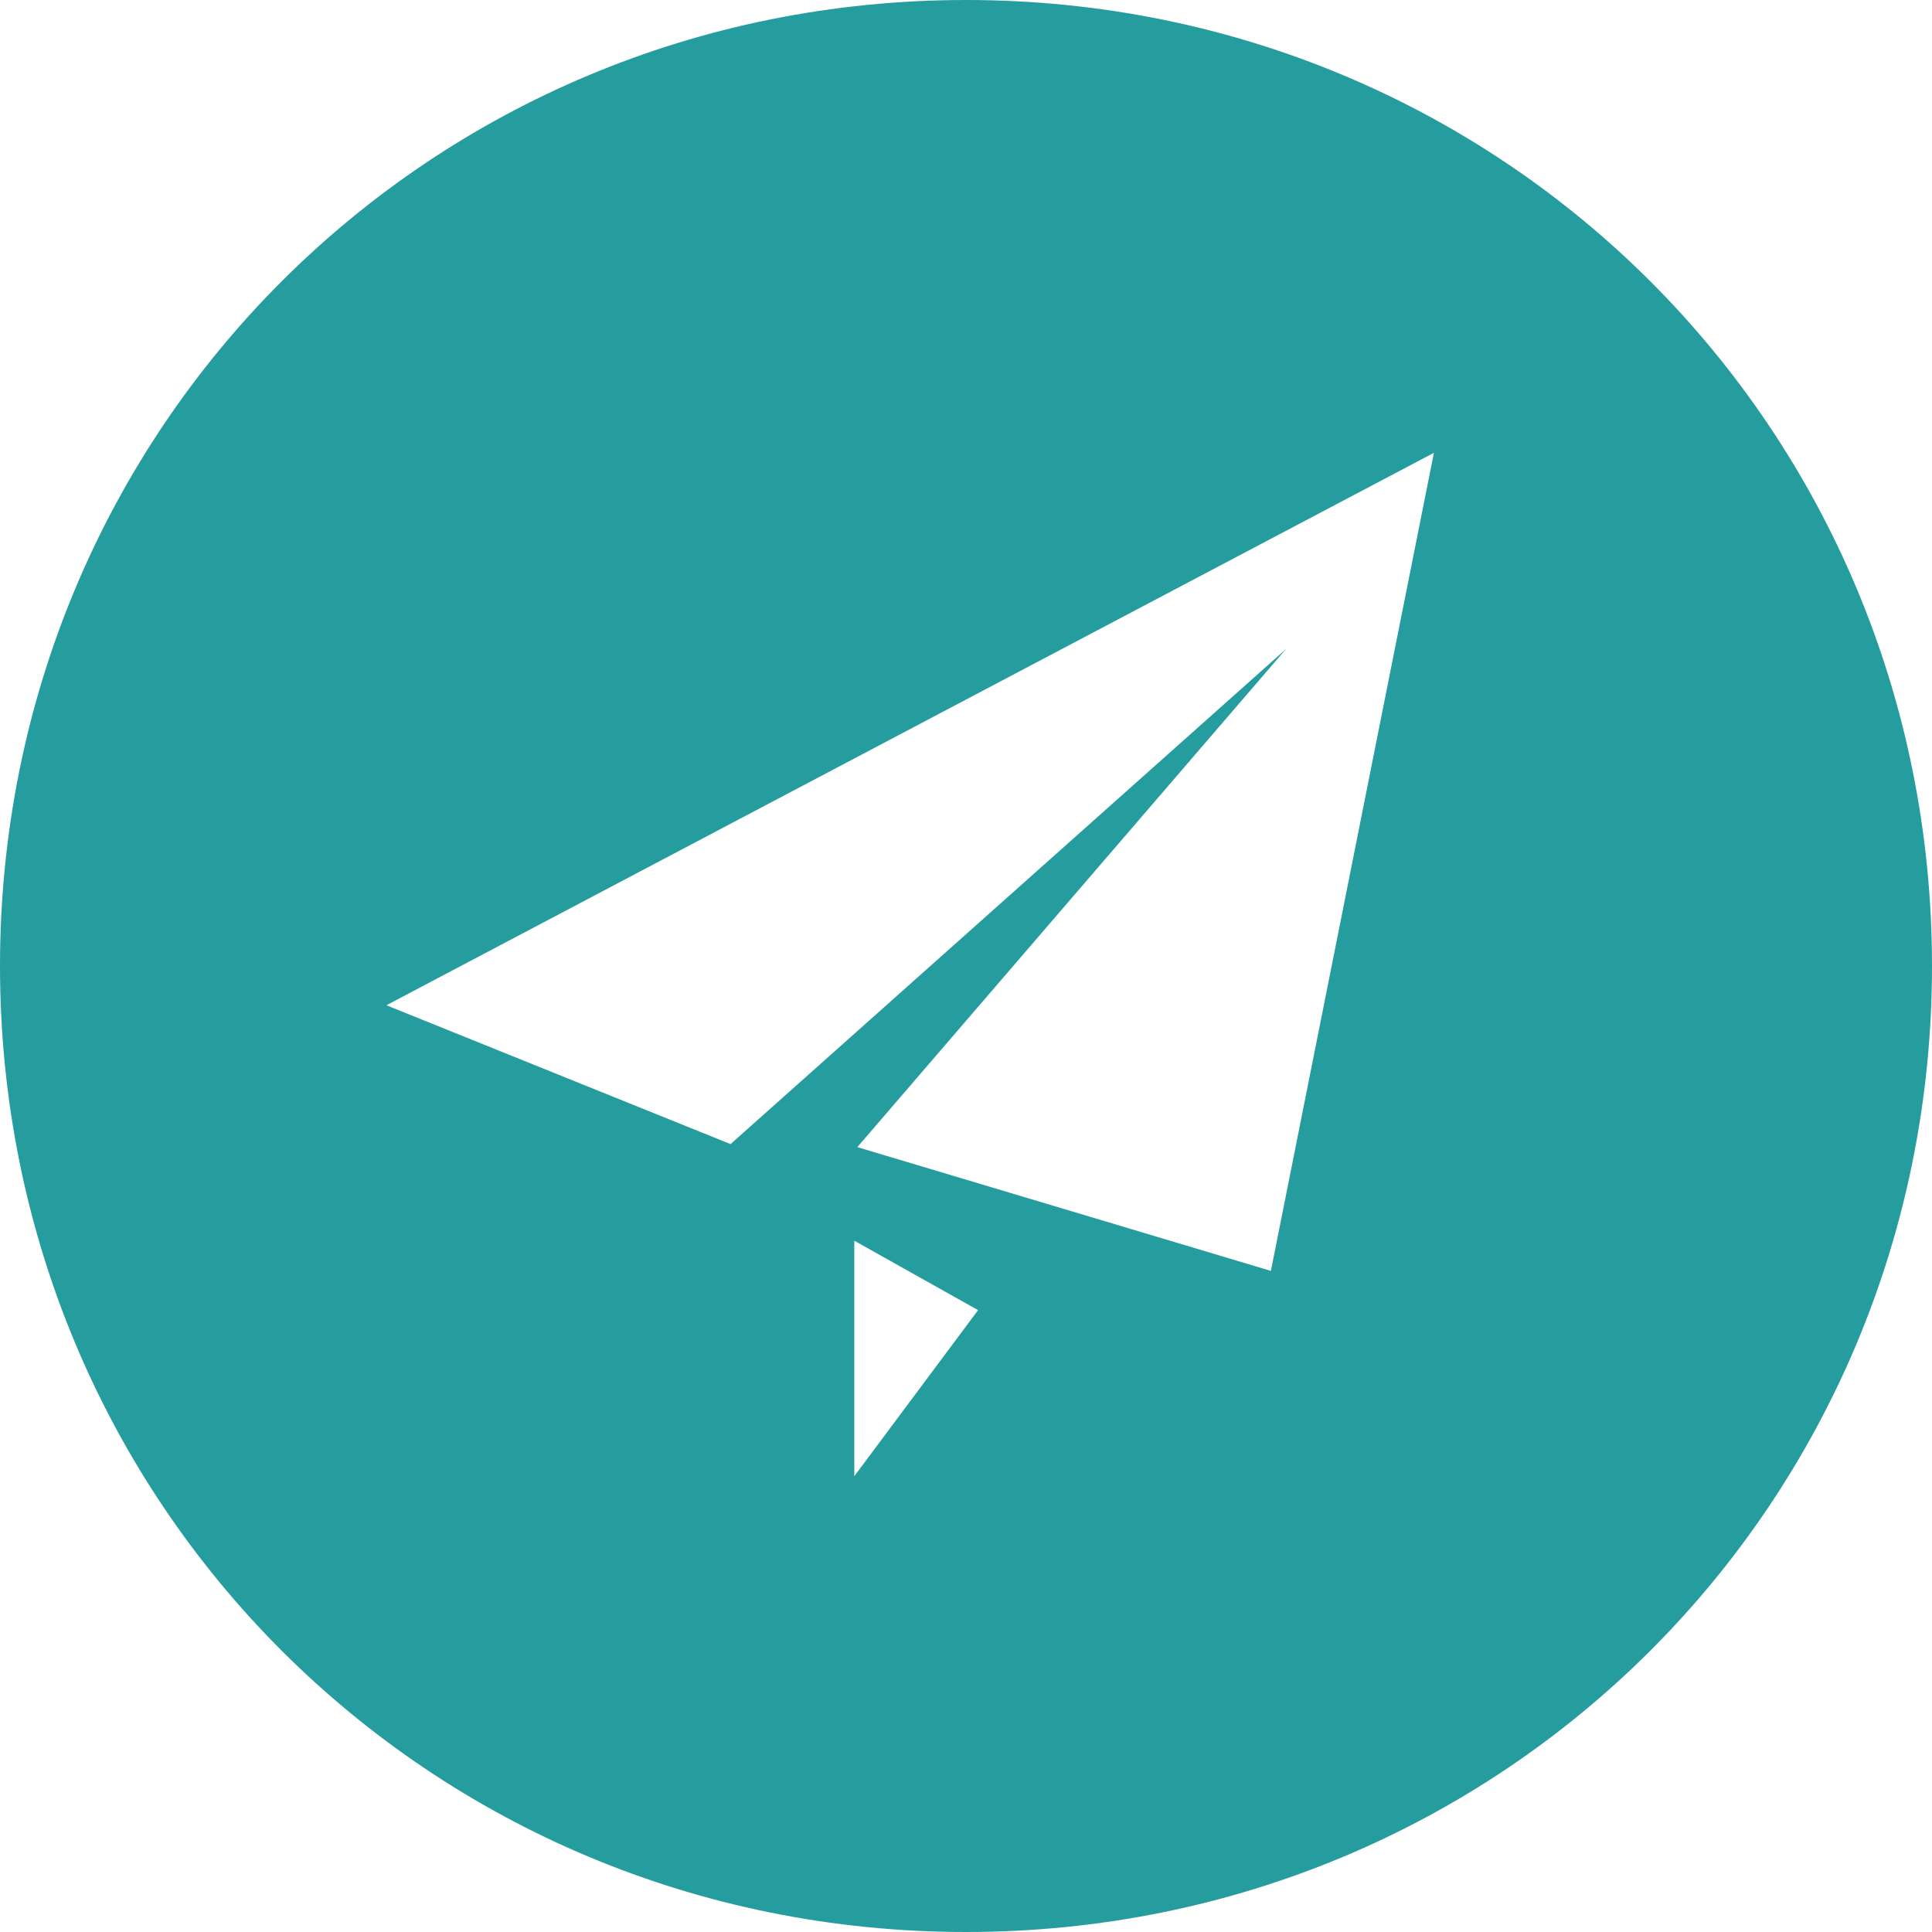 <?xml version="1.0" encoding="UTF-8"?>
<svg width="16px" height="16px" viewBox="0 0 16 16" version="1.1" xmlns="http://www.w3.org/2000/svg" xmlns:xlink="http://www.w3.org/1999/xlink">
    <!-- Generator: Sketch 52.2 (67145) - http://www.bohemiancoding.com/sketch -->
    <title>发布</title>
    <desc>Created with Sketch.</desc>
    <g id="页面-1" stroke="none" stroke-width="1" fill="none" fill-rule="evenodd">
        <g id="任务管理" transform="translate(-1207, -340)" fill="#259D9E" fill-rule="nonzero">
            <g id="分组-5" transform="translate(1207, 340)">
                <g id="发布">
                    <path d="M8,0 C3.55,0 0,3.55 0,8 C0,12.45 3.55,16 8,16 C12.45,16 16,12.45 16,8 C16,3.55 12.45,0 8,0 Z M7.075,12.225 L7.075,10.275 L8.1,10.85 L7.075,12.225 Z M10.525,10.525 L7.1,9.5 L10.65,5.375 L6.05,9.475 L3.2,8.325 L11.875,3.75 L10.525,10.525 Z" id="形状"></path>
                </g>
            </g>
        </g>
    </g>
</svg>